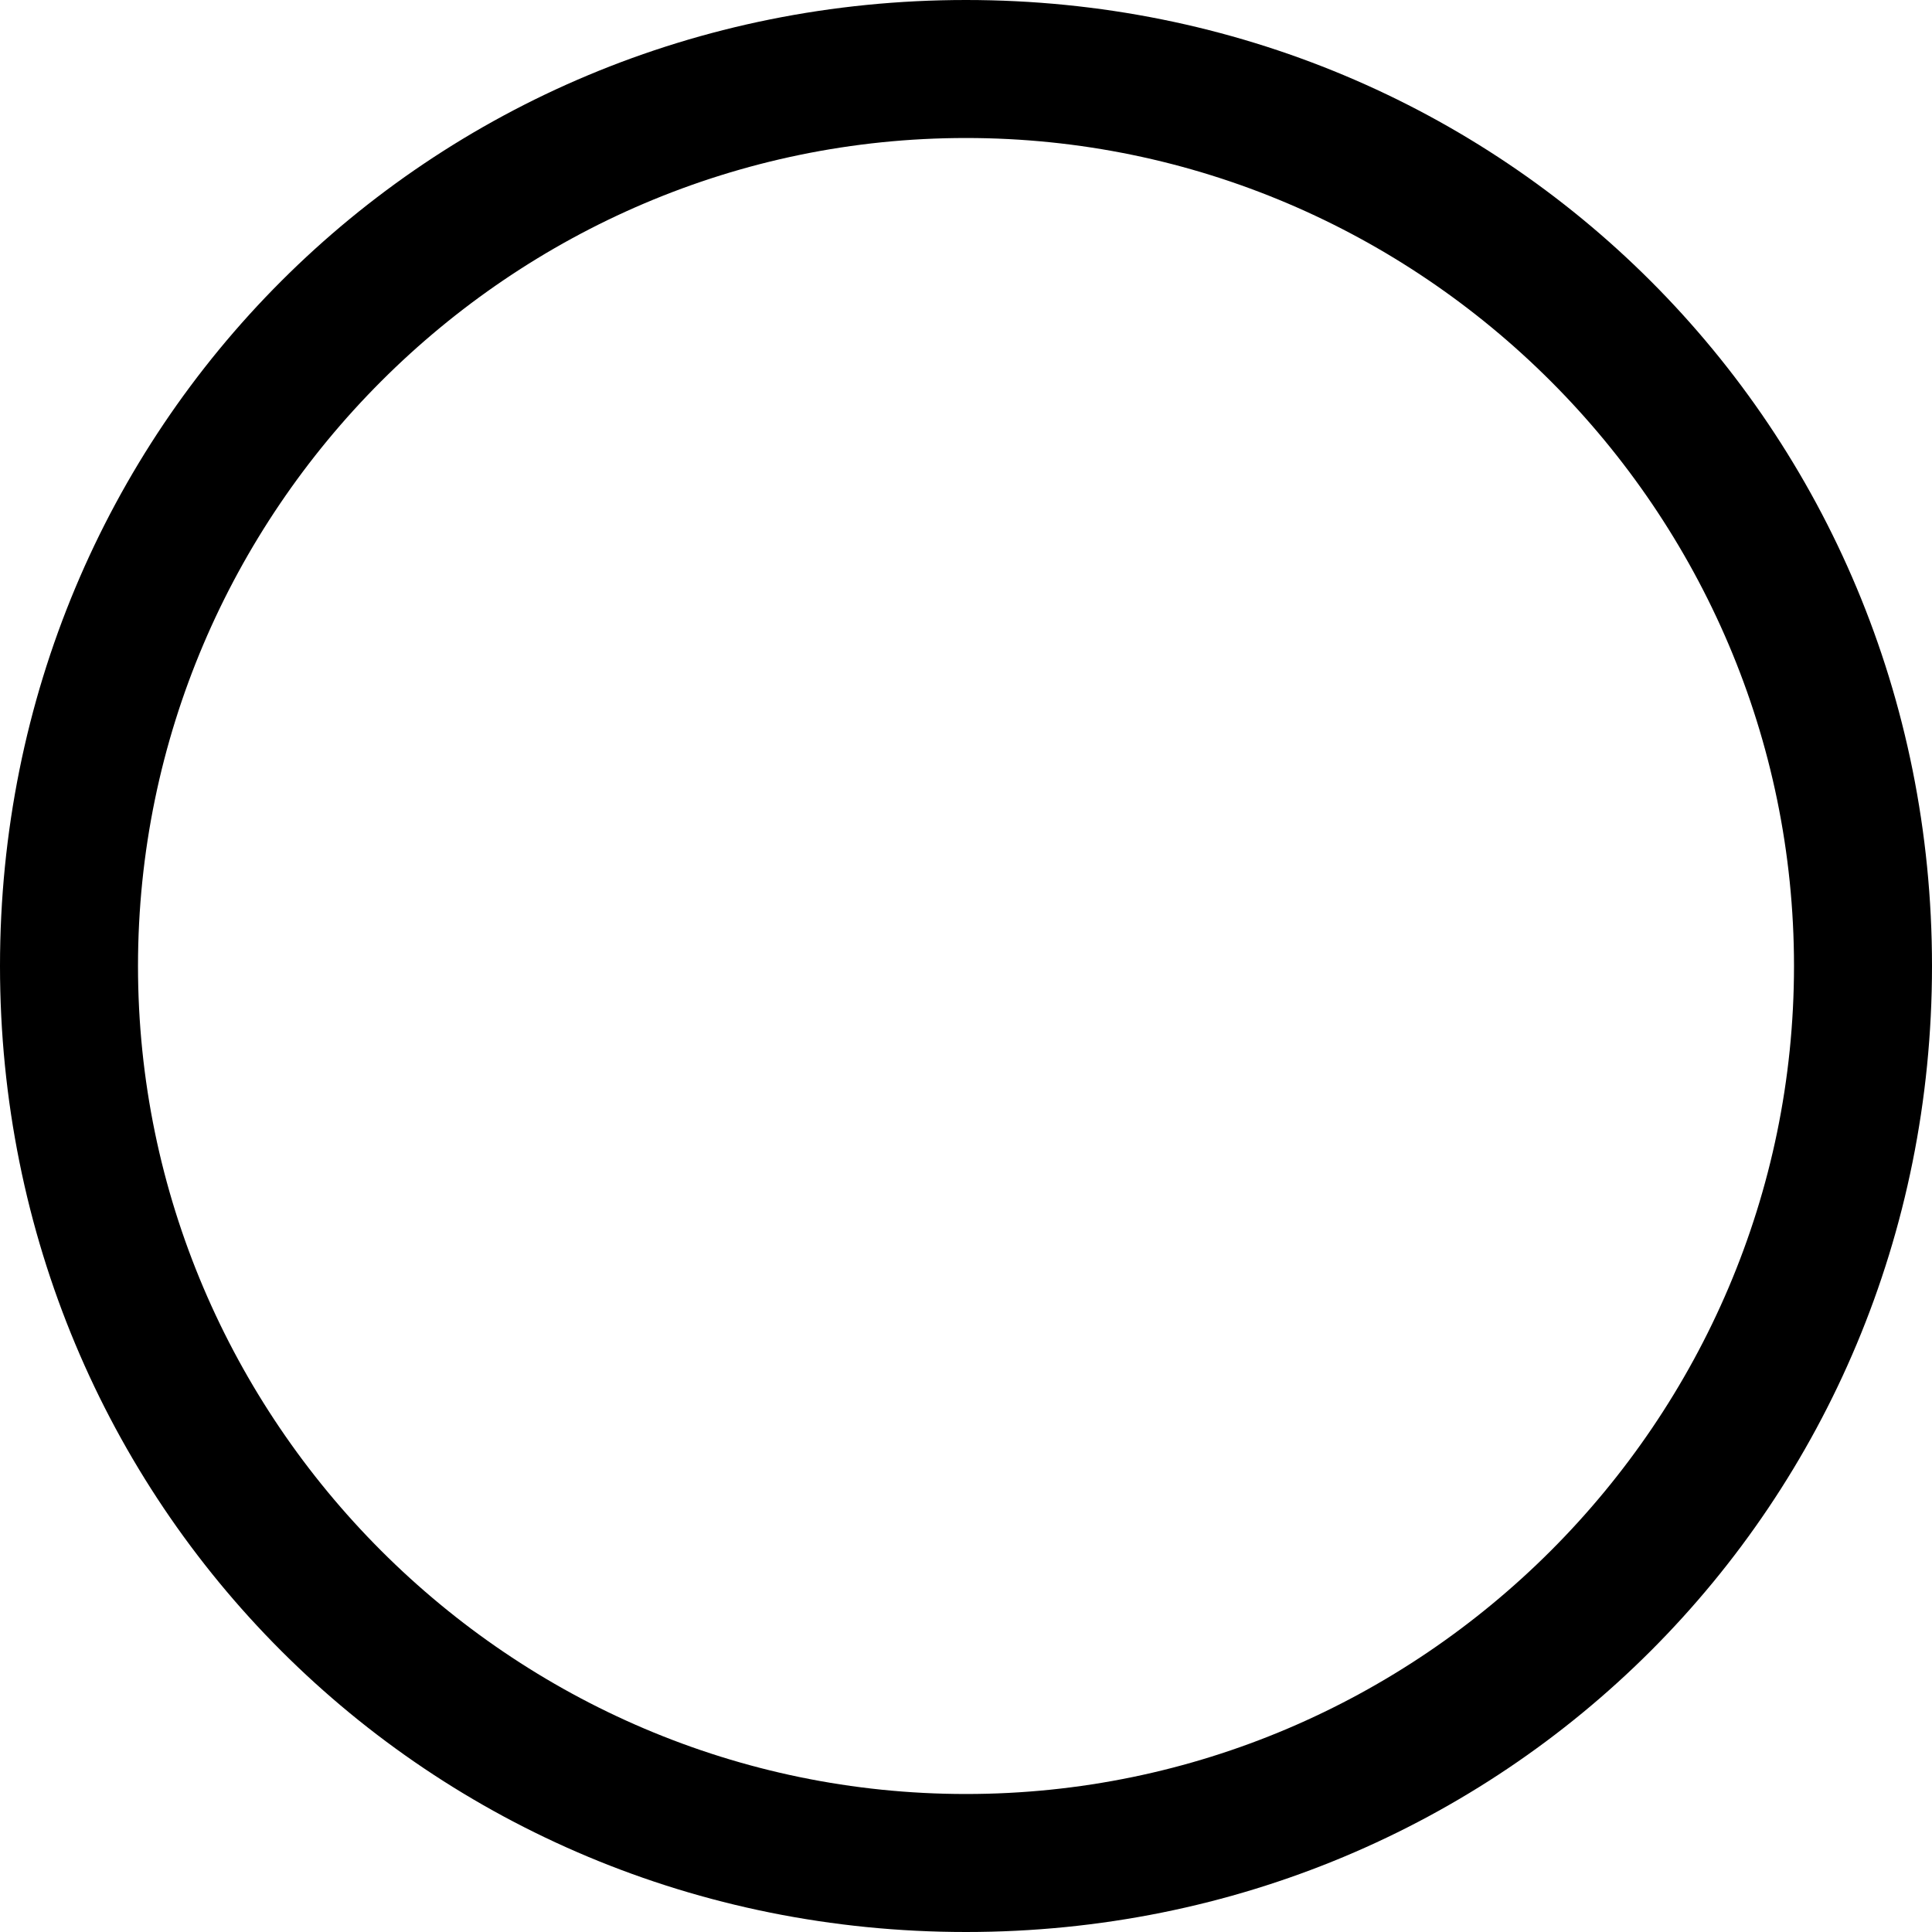 <svg viewBox="0 0 1024 1024" version="1.1" xmlns="http://www.w3.org/2000/svg" width="14" height="14">
  <path
    d="M512 950.857c241.371 0 438.857-197.486 438.857-438.857s-197.486-438.857-438.857-438.857-438.857 197.486-438.857 438.857 197.486 438.857 438.857 438.857z m0 73.143c-285.257 0-512-226.743-512-512s226.743-512 512-512 512 226.743 512 512-226.743 512-512 512z"
    fill="currentColor"></path>
</svg>